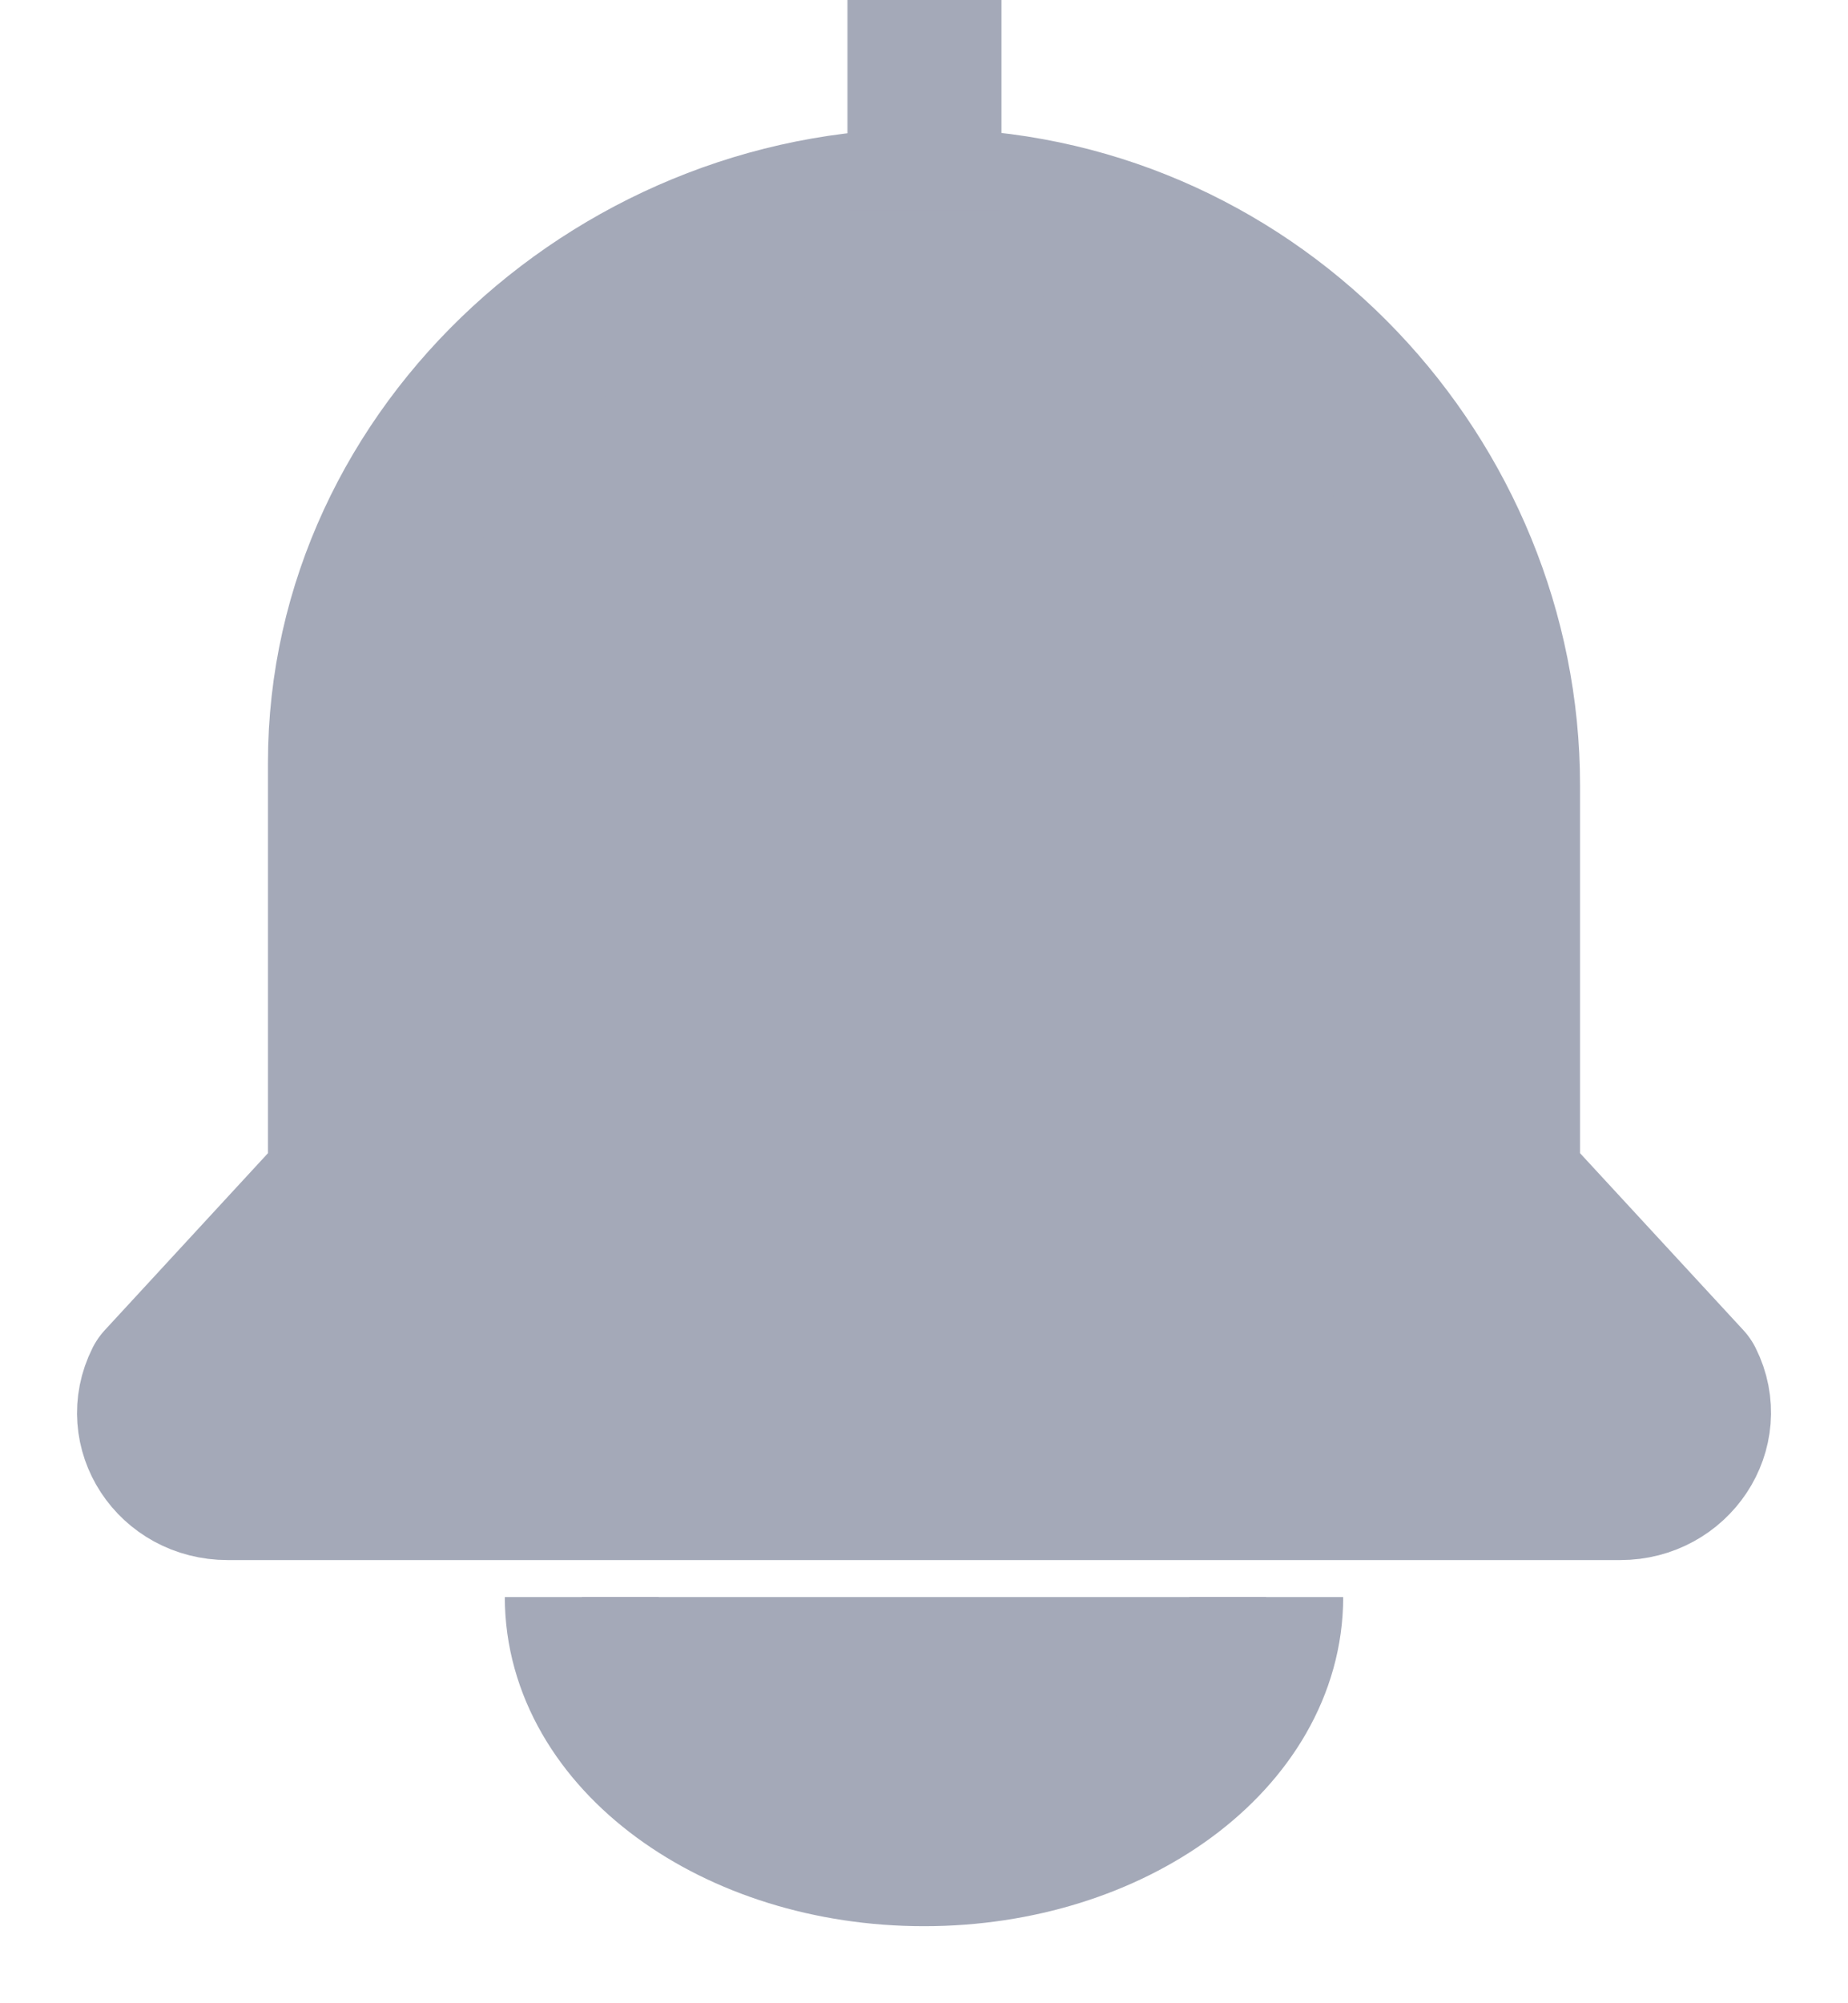 <svg width="12" height="13" viewBox="0 0 12 13" fill="none" xmlns="http://www.w3.org/2000/svg">
<path d="M2.24 7.679L1.048 8.971C0.896 9.274 1.124 9.624 1.478 9.624H10.522C10.871 9.624 11.105 9.274 10.953 8.971L9.76 7.679V5.096C9.76 3.119 8.176 1.393 6.117 1.336C4.059 1.278 2.24 2.915 2.24 4.949V7.684V7.679Z" fill="#A4A9B8" stroke="#A4A9B8" stroke-miterlimit="10" stroke-linejoin="round"/>
<path d="M8.222 10.364C8.222 11.265 7.229 12 6 12C4.777 12 3.778 11.27 3.778 10.364" fill="#A4A9B8"/>
<path d="M8.222 10.364C8.222 11.265 7.229 12 6 12C4.777 12 3.778 11.27 3.778 10.364" stroke="#A4A9B8" stroke-miterlimit="10"/>
<path d="M6.003 0V1.364" stroke="#A4A9B8" stroke-miterlimit="10"/>
</svg>
